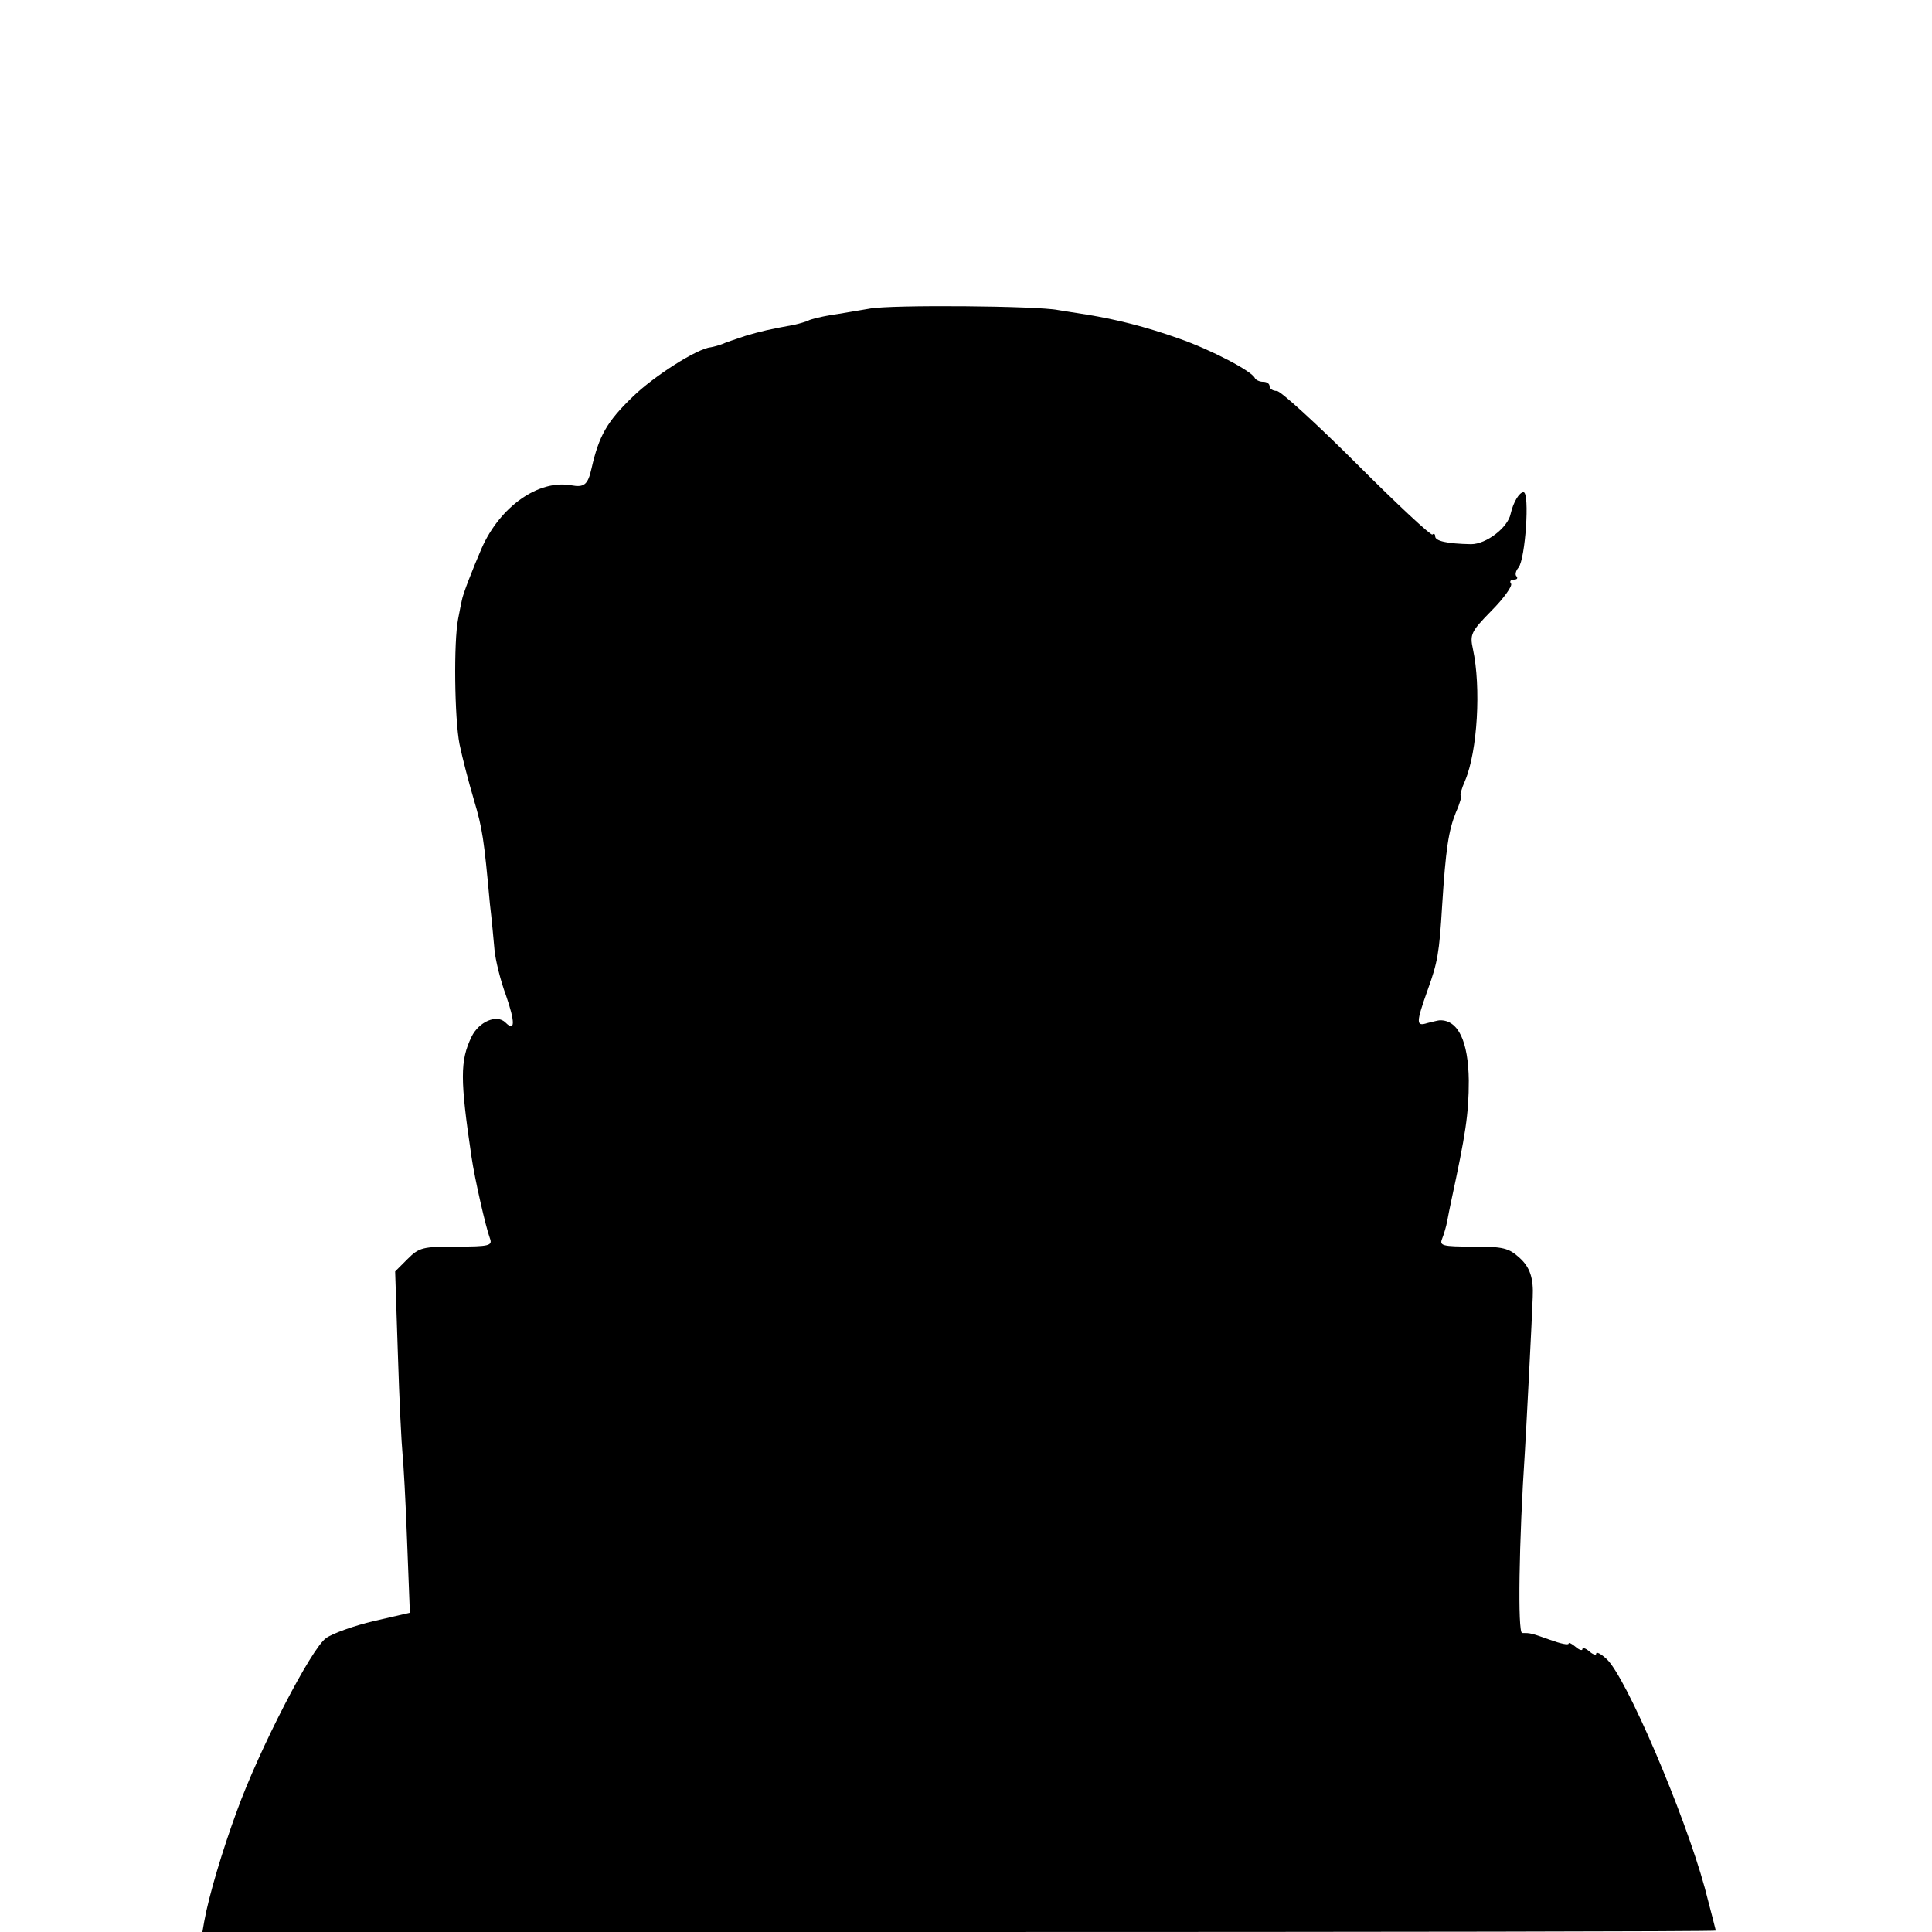 <?xml version="1.0" standalone="no"?>
<!DOCTYPE svg PUBLIC "-//W3C//DTD SVG 20010904//EN"
 "http://www.w3.org/TR/2001/REC-SVG-20010904/DTD/svg10.dtd">
<svg version="1.0" xmlns="http://www.w3.org/2000/svg"
 width="420pt" height="420pt" viewBox="0 0 420 420"
 preserveAspectRatio="xMidYMid meet">
<g transform="translate(0,420) scale(0.1,-0.1)"
fill="#000000" stroke="none">
<path d="M1890 3529 c-25 -4 -63 -11 -85 -14 -22 -4 -43 -9 -48 -12 -4 -2 -17
-6 -30 -9 -55 -10 -72 -14 -106 -24 -20 -7 -43 -14 -51 -18 -8 -3 -19 -6 -25
-7 -30 -3 -124 -63 -170 -108 -56 -54 -73 -85 -89 -155 -8 -36 -16 -42 -44
-37 -71 13 -155 -46 -195 -137 -19 -44 -41 -100 -43 -113 -1 -5 -5 -23 -8 -40
-10 -50 -8 -217 3 -273 6 -29 20 -83 31 -120 19 -64 22 -85 35 -227 4 -33 8
-78 10 -100 2 -22 13 -67 25 -99 20 -58 20 -80 -1 -59 -19 19 -58 2 -74 -31
-25 -52 -25 -92 0 -261 7 -48 31 -153 40 -177 6 -16 -1 -18 -73 -18 -73 0 -81
-2 -106 -27 l-27 -27 6 -181 c3 -99 8 -196 10 -215 2 -19 7 -105 10 -191 l6
-155 -78 -18 c-43 -10 -90 -27 -104 -37 -32 -22 -146 -243 -194 -376 -31 -84
-61 -184 -71 -240 l-4 -23 1645 0 c905 0 1645 1 1645 3 0 1 -11 43 -24 93 -44
161 -172 461 -214 498 -12 11 -22 16 -22 11 0 -4 -7 -2 -15 5 -8 7 -15 9 -15
5 0 -4 -7 -2 -15 5 -8 7 -15 10 -15 7 0 -4 -18 0 -40 8 -42 15 -43 15 -61 15
-10 0 -7 199 6 395 2 30 16 300 17 335 2 41 -6 65 -28 85 -24 22 -36 25 -102
25 -67 0 -73 2 -67 17 4 10 9 27 11 38 2 11 6 31 9 45 31 144 38 188 38 261
-1 85 -23 132 -63 131 -3 0 -15 -3 -27 -6 -25 -8 -25 0 1 73 21 58 25 80 31
181 8 126 14 164 30 204 9 20 13 36 11 36 -3 0 1 15 9 33 27 64 35 203 17 286
-7 32 -4 38 40 83 27 27 46 54 43 59 -4 5 -1 9 6 9 7 0 9 3 6 7 -4 3 -2 12 4
19 15 18 25 164 11 164 -9 0 -22 -21 -28 -47 -6 -30 -53 -66 -86 -66 -53 1
-78 7 -78 17 0 5 -3 7 -6 4 -3 -3 -77 66 -164 153 -87 87 -166 159 -174 159
-9 0 -16 5 -16 10 0 6 -6 10 -14 10 -8 0 -16 4 -18 8 -6 15 -96 62 -165 86
-73 26 -138 42 -200 52 -21 3 -49 8 -63 10 -43 9 -363 12 -410 3z"/>
</g>
</svg>
